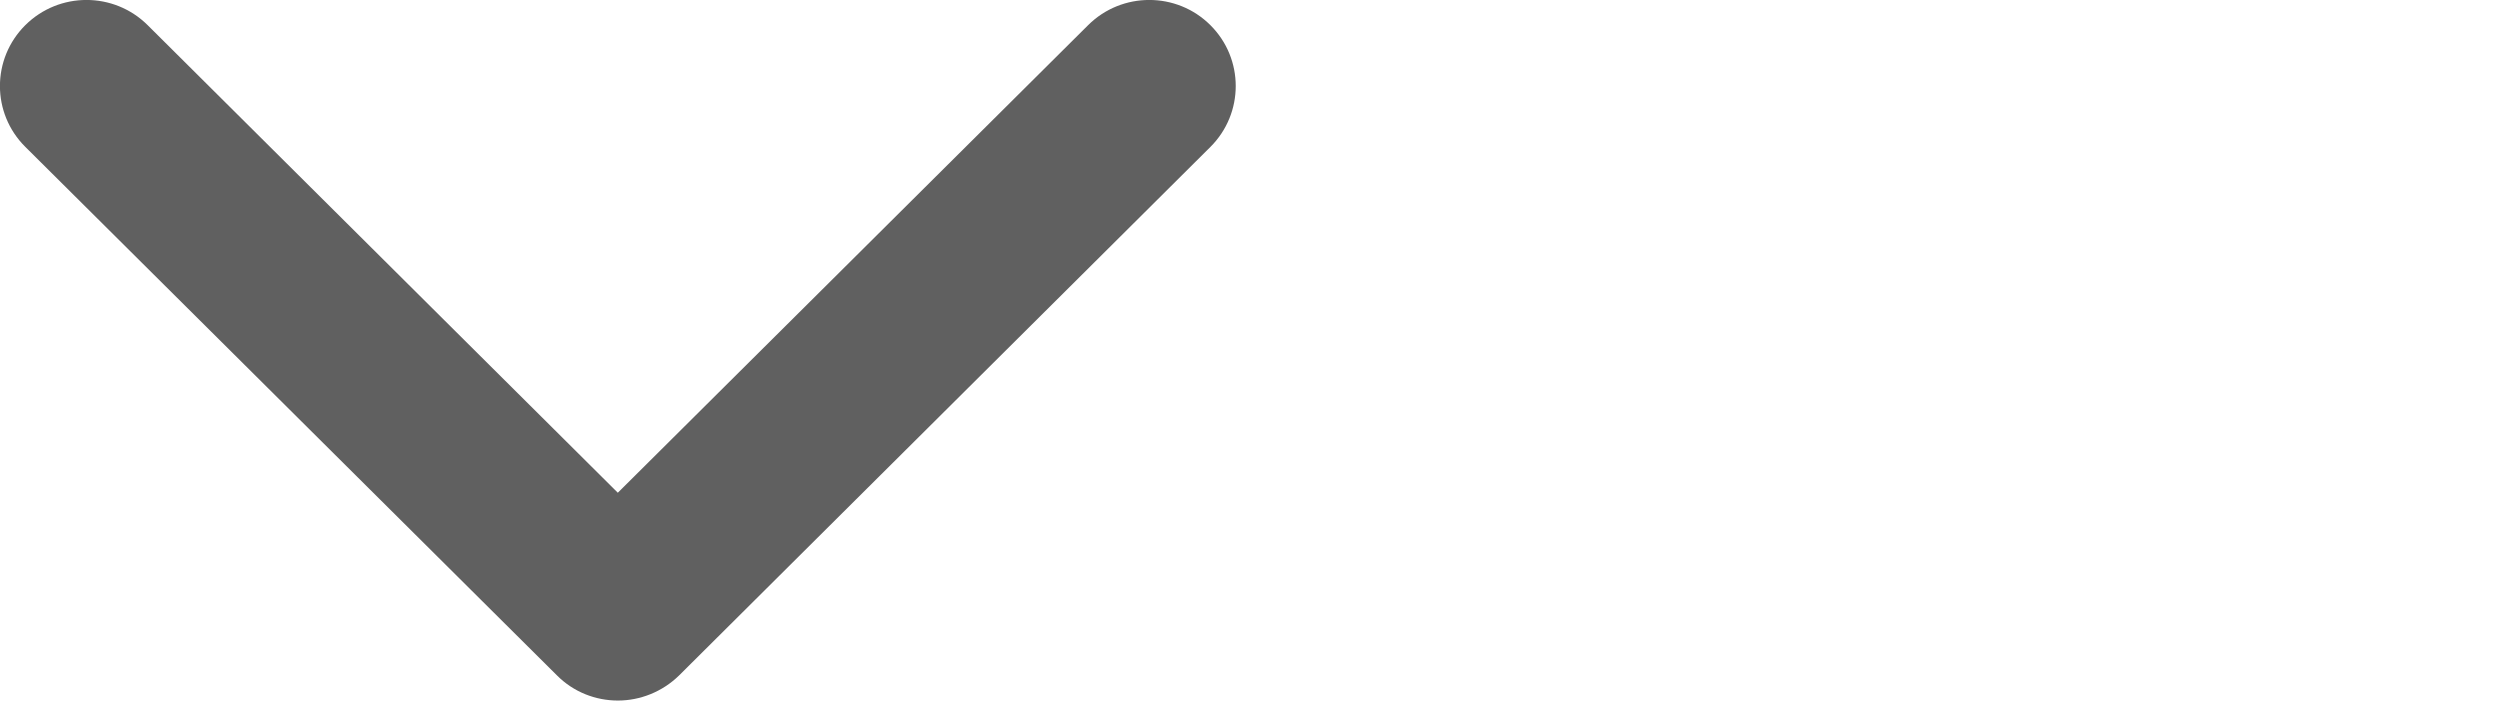 <?xml version="1.0" encoding="utf-8"?>
<!-- Generator: Adobe Illustrator 16.0.0, SVG Export Plug-In . SVG Version: 6.00 Build 0)  -->
<!DOCTYPE svg PUBLIC "-//W3C//DTD SVG 1.1//EN" "http://www.w3.org/Graphics/SVG/1.1/DTD/svg11.dtd">
<svg version="1.1" id="Layer_1" xmlns="http://www.w3.org/2000/svg" xmlns:xlink="http://www.w3.org/1999/xlink" x="0px" y="0px"
	 width="32px" height="9px" viewBox="-8.091 0 32 9" enable-background="new -8.091 0 32 9" xml:space="preserve">
<path fill="#606060" d="M-0.182,8.967c-0.283,0-0.567-0.107-0.782-0.324L-7.767,1.88c-0.433-0.43-0.433-1.127,0-1.558
	c0.433-0.43,1.133-0.43,1.566,0l6.018,5.985l6.02-5.985c0.432-0.43,1.134-0.43,1.565,0c0.432,0.43,0.433,1.127,0,1.559L0.601,8.646
	C0.385,8.857,0.101,8.967-0.182,8.967z"/>
</svg>
